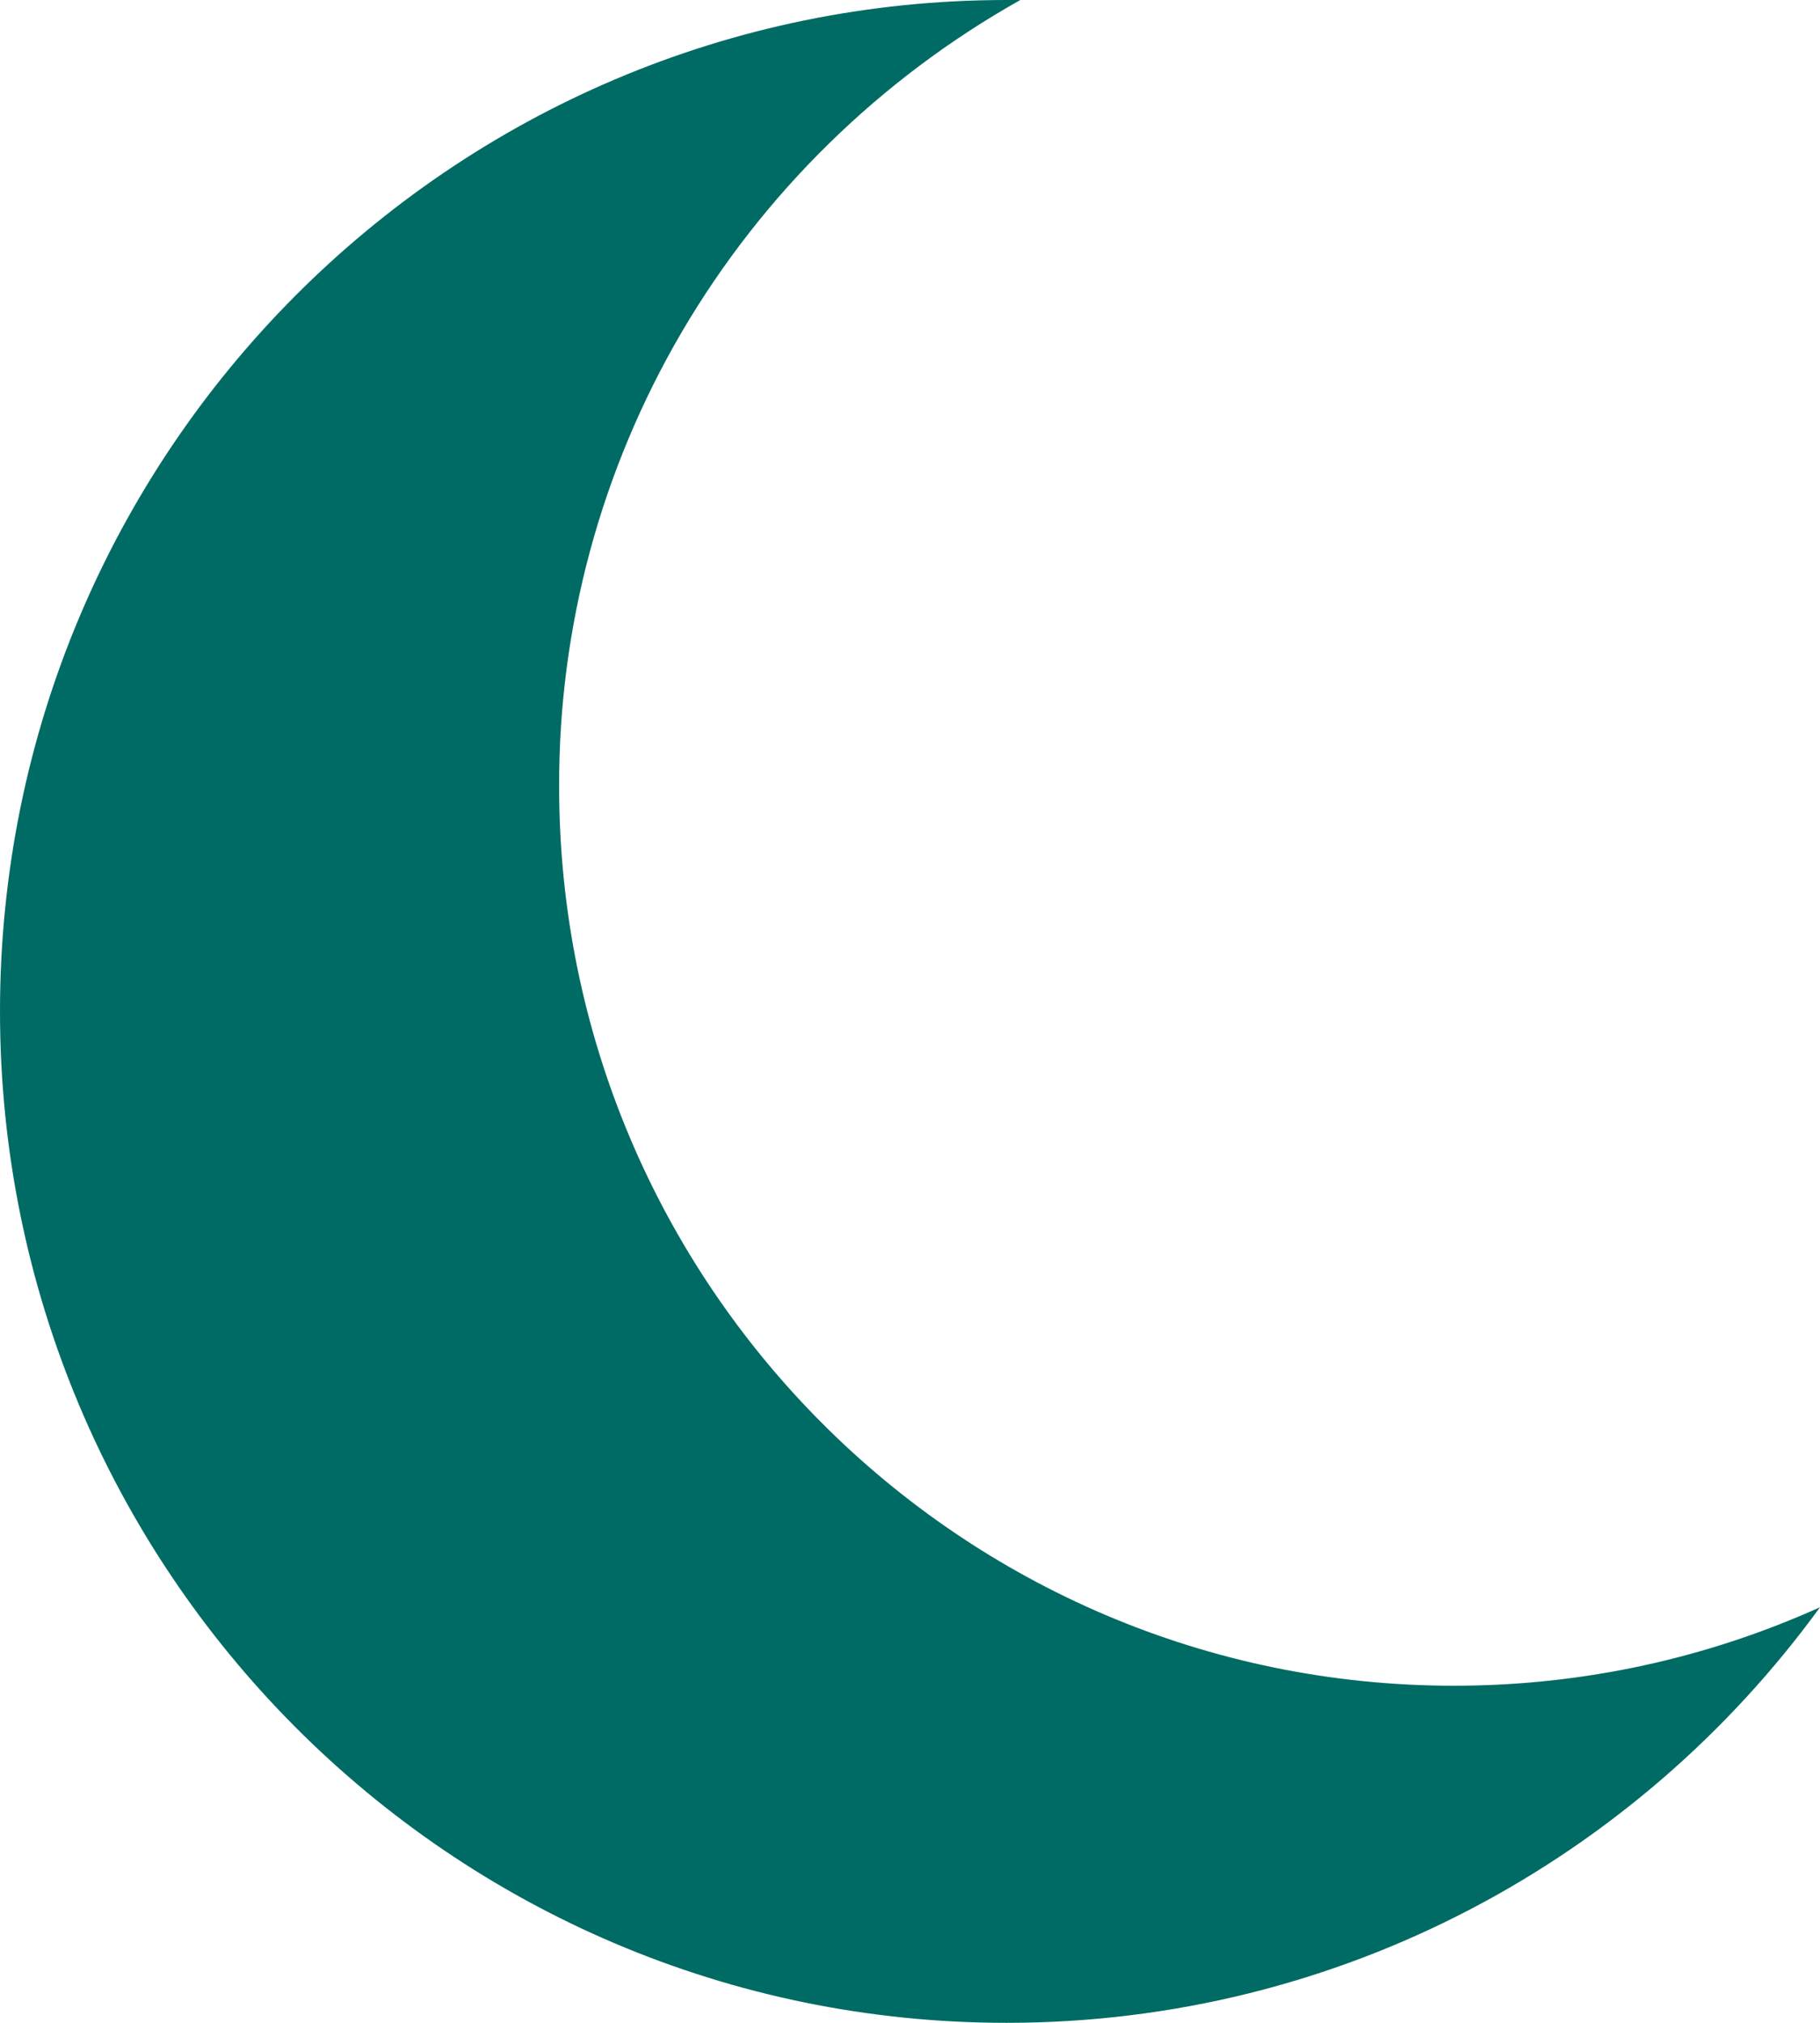 <svg width="18" height="20" viewBox="0 0 18 20" fill="none" xmlns="http://www.w3.org/2000/svg">
<path fill-rule="evenodd" clip-rule="evenodd" d="M10.091 0C8.701 0.781 7.547 1.913 6.745 3.279C5.944 4.646 5.525 6.198 5.53 7.778C5.53 12.687 9.493 16.667 14.38 16.667C15.669 16.667 16.895 16.389 18 15.891C16.189 18.382 13.26 20 9.955 20C4.457 20 0 15.522 0 10C0 4.478 4.457 0 9.955 0H10.091Z" fill="#006B64"/>
</svg>
